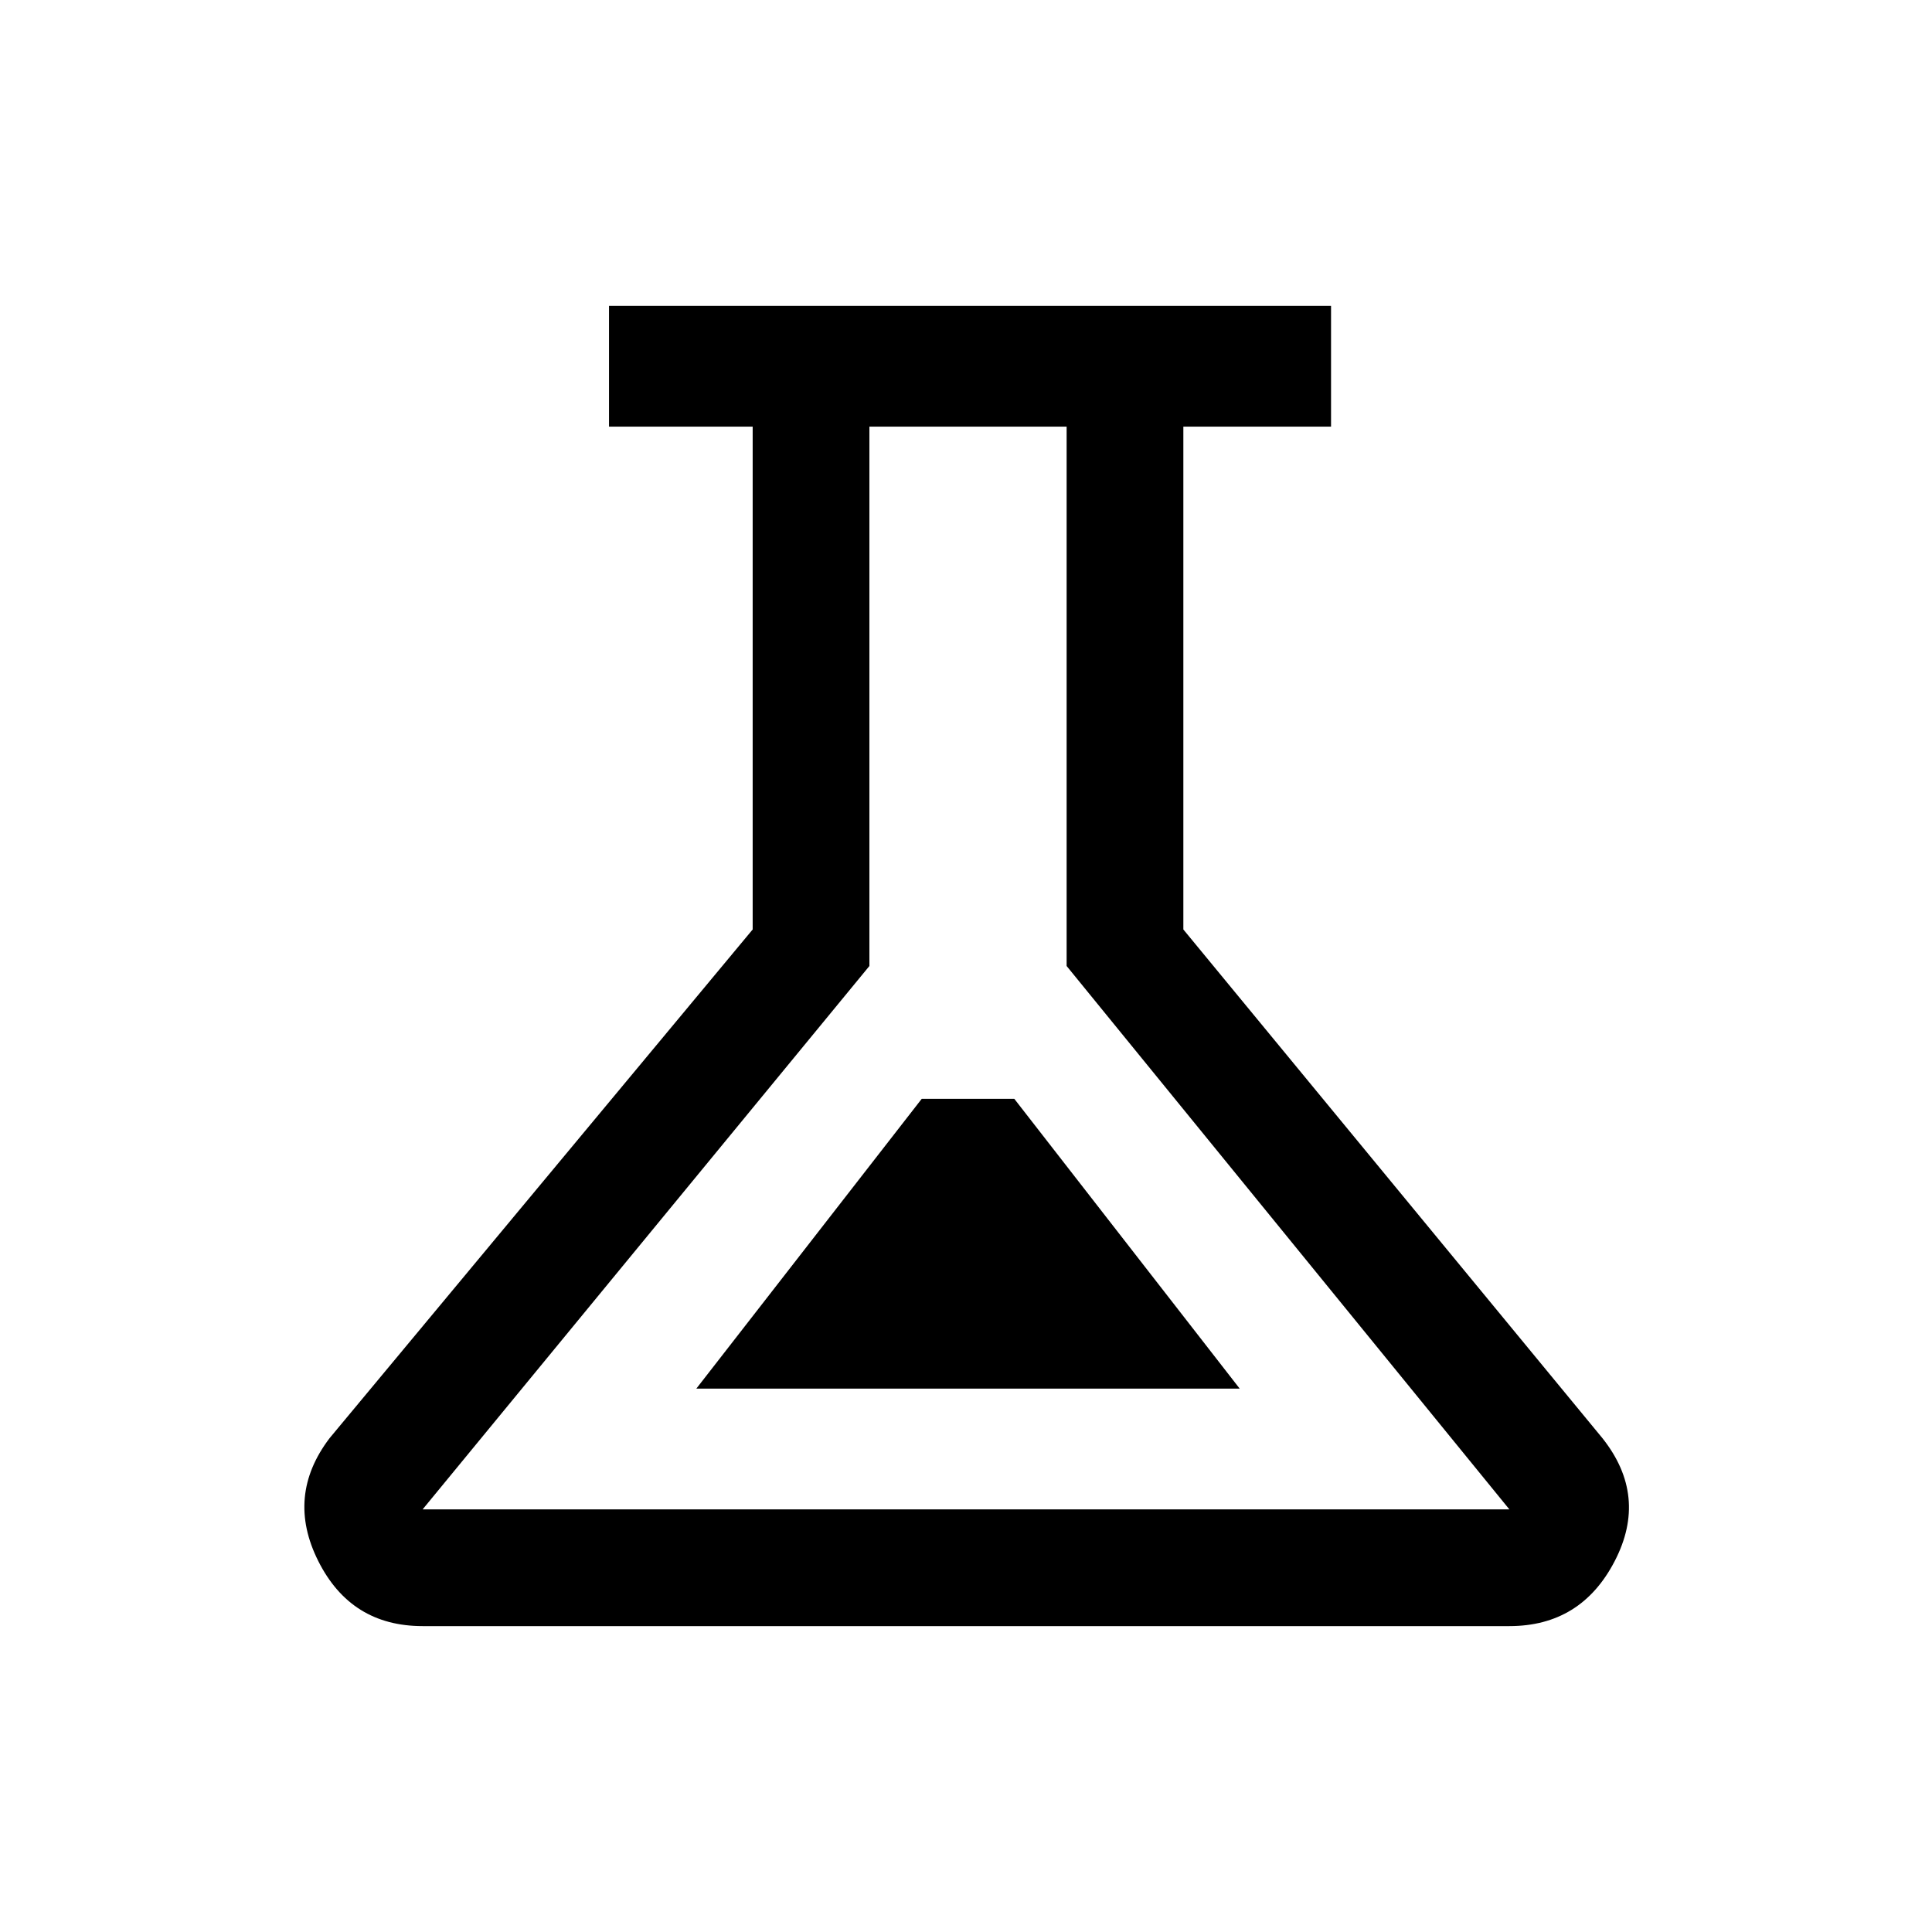 <svg xmlns="http://www.w3.org/2000/svg" height="20" viewBox="0 -960 960 960" width="20"><path d="M210-152q-35.616 0-51.846-32.308-16.231-32.307 5.615-61.077L374-498.154V-748h-71.385v-60h358.77v60H588v249.846l208.231 252.769q22.846 28.77 6.115 61.077Q785.616-152 750-152H210Zm136-118h270L504-414h-46L346-270Zm-136 60h540L530-480v-268h-98v268L210-210Zm270-269Z"/></svg>